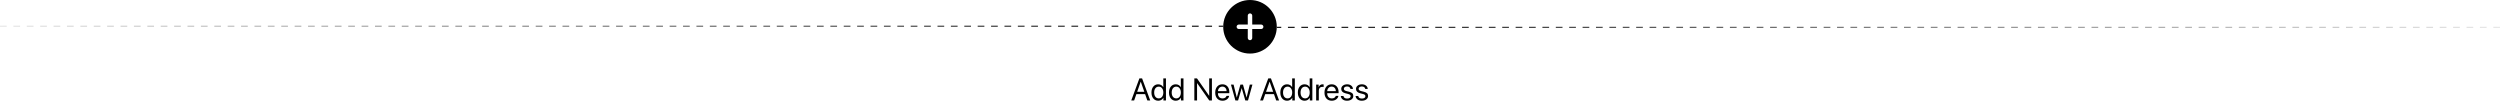 <svg width="1120" height="48" viewBox="0 0 1120 48" fill="none" xmlns="http://www.w3.org/2000/svg">
<line y1="11.75" x2="548" y2="11.75" stroke="url(#paint0_linear_332_2064)" stroke-width="0.5" stroke-dasharray="3 3"/>
<path fill-rule="evenodd" clip-rule="evenodd" d="M572 12C572 18.627 566.627 24 560 24C553.373 24 548 18.627 548 12C548 5.373 553.373 0 560 0C566.627 0 572 5.373 572 12ZM560 18C559.448 18 559 17.552 559 17V13H555C554.448 13 554 12.552 554 12C554 11.448 554.448 11 555 11H559V7C559 6.448 559.448 6 560 6C560.552 6 561 6.448 561 7V11H565C565.552 11 566 11.448 566 12C566 12.552 565.552 13 565 13H561V17C561 17.552 560.552 18 560 18Z" fill="black"/>
<line x1="1120" y1="12.25" x2="572" y2="12.25" stroke="url(#paint1_linear_332_2064)" stroke-width="0.5" stroke-dasharray="3 3"/>
<path d="M514.005 45L513.014 42.177H509.09L508.099 45H506.807L510.444 35.136H511.66L515.297 45H514.005ZM511.031 36.633L509.452 41.131H512.652L511.073 36.633H511.031ZM518.897 45.123C517.986 45.123 517.25 44.788 516.689 44.118C516.133 43.448 515.855 42.557 515.855 41.445C515.855 40.338 516.133 39.449 516.689 38.779C517.245 38.105 517.972 37.768 518.87 37.768C519.371 37.768 519.82 37.882 520.216 38.109C520.613 38.337 520.918 38.649 521.132 39.046H521.16V35.136H522.349V45H521.215V43.797H521.194C520.962 44.212 520.647 44.537 520.251 44.774C519.854 45.007 519.403 45.123 518.897 45.123ZM519.123 38.813C518.494 38.813 517.995 39.053 517.626 39.531C517.256 40.005 517.072 40.643 517.072 41.445C517.072 42.252 517.256 42.892 517.626 43.366C517.995 43.84 518.494 44.077 519.123 44.077C519.738 44.077 520.232 43.838 520.606 43.359C520.98 42.876 521.167 42.238 521.167 41.445C521.167 40.652 520.978 40.017 520.599 39.538C520.226 39.055 519.733 38.813 519.123 38.813ZM526.749 45.123C525.838 45.123 525.102 44.788 524.541 44.118C523.985 43.448 523.707 42.557 523.707 41.445C523.707 40.338 523.985 39.449 524.541 38.779C525.097 38.105 525.824 37.768 526.722 37.768C527.223 37.768 527.672 37.882 528.068 38.109C528.465 38.337 528.77 38.649 528.984 39.046H529.012V35.136H530.201V45H529.066V43.797H529.046C528.814 44.212 528.499 44.537 528.103 44.774C527.706 45.007 527.255 45.123 526.749 45.123ZM526.975 38.813C526.346 38.813 525.847 39.053 525.478 39.531C525.108 40.005 524.924 40.643 524.924 41.445C524.924 42.252 525.108 42.892 525.478 43.366C525.847 43.84 526.346 44.077 526.975 44.077C527.59 44.077 528.084 43.838 528.458 43.359C528.832 42.876 529.019 42.238 529.019 41.445C529.019 40.652 528.829 40.017 528.451 39.538C528.078 39.055 527.585 38.813 526.975 38.813ZM536.28 45H535.063V35.136H536.26L541.66 42.881H541.722V35.136H542.938V45H541.742L536.342 37.282H536.28V45ZM547.618 38.8C547.067 38.8 546.609 38.991 546.244 39.374C545.884 39.752 545.686 40.24 545.65 40.837H549.512C549.498 40.235 549.318 39.745 548.972 39.367C548.626 38.989 548.174 38.8 547.618 38.8ZM549.485 42.963H550.654C550.549 43.592 550.221 44.109 549.669 44.515C549.122 44.92 548.464 45.123 547.694 45.123C546.677 45.123 545.878 44.795 545.294 44.139C544.711 43.482 544.419 42.594 544.419 41.473C544.419 40.361 544.711 39.465 545.294 38.786C545.882 38.107 546.664 37.768 547.639 37.768C548.596 37.768 549.352 38.089 549.908 38.731C550.464 39.374 550.742 40.235 550.742 41.315V41.767H545.643V41.835C545.643 42.519 545.83 43.065 546.203 43.476C546.577 43.886 547.083 44.091 547.721 44.091C548.168 44.091 548.548 43.988 548.863 43.783C549.177 43.578 549.384 43.305 549.485 42.963ZM561.089 37.891L559.107 45H557.897L556.291 39.497H556.263L554.664 45H553.454L551.464 37.891H552.647L554.069 43.674H554.096L555.703 37.891H556.851L558.464 43.674H558.492L559.914 37.891H561.089ZM571.735 45L570.744 42.177H566.82L565.829 45H564.537L568.173 35.136H569.39L573.027 45H571.735ZM568.761 36.633L567.182 41.131H570.381L568.802 36.633H568.761ZM576.627 45.123C575.715 45.123 574.979 44.788 574.419 44.118C573.863 43.448 573.585 42.557 573.585 41.445C573.585 40.338 573.863 39.449 574.419 38.779C574.975 38.105 575.702 37.768 576.599 37.768C577.101 37.768 577.55 37.882 577.946 38.109C578.343 38.337 578.648 38.649 578.862 39.046H578.889V35.136H580.079V45H578.944V43.797H578.924C578.691 44.212 578.377 44.537 577.98 44.774C577.584 45.007 577.133 45.123 576.627 45.123ZM576.852 38.813C576.223 38.813 575.724 39.053 575.355 39.531C574.986 40.005 574.802 40.643 574.802 41.445C574.802 42.252 574.986 42.892 575.355 43.366C575.724 43.84 576.223 44.077 576.852 44.077C577.468 44.077 577.962 43.838 578.336 43.359C578.709 42.876 578.896 42.238 578.896 41.445C578.896 40.652 578.707 40.017 578.329 39.538C577.955 39.055 577.463 38.813 576.852 38.813ZM584.479 45.123C583.567 45.123 582.831 44.788 582.271 44.118C581.715 43.448 581.437 42.557 581.437 41.445C581.437 40.338 581.715 39.449 582.271 38.779C582.827 38.105 583.554 37.768 584.451 37.768C584.953 37.768 585.402 37.882 585.798 38.109C586.195 38.337 586.5 38.649 586.714 39.046H586.741V35.136H587.931V45H586.796V43.797H586.776C586.543 44.212 586.229 44.537 585.832 44.774C585.436 45.007 584.985 45.123 584.479 45.123ZM584.704 38.813C584.075 38.813 583.576 39.053 583.207 39.531C582.838 40.005 582.654 40.643 582.654 41.445C582.654 42.252 582.838 42.892 583.207 43.366C583.576 43.84 584.075 44.077 584.704 44.077C585.32 44.077 585.814 43.838 586.188 43.359C586.561 42.876 586.748 42.238 586.748 41.445C586.748 40.652 586.559 40.017 586.181 39.538C585.807 39.055 585.315 38.813 584.704 38.813ZM589.637 45V37.891H590.758V39.053H590.786C590.904 38.656 591.116 38.344 591.422 38.116C591.731 37.884 592.094 37.768 592.508 37.768C592.604 37.768 592.764 37.783 592.987 37.815V38.971C592.859 38.925 592.647 38.902 592.351 38.902C591.891 38.902 591.522 39.055 591.244 39.36C590.966 39.666 590.827 40.069 590.827 40.57V45H589.637ZM596.566 38.8C596.015 38.8 595.557 38.991 595.192 39.374C594.832 39.752 594.634 40.24 594.598 40.837H598.46C598.446 40.235 598.266 39.745 597.92 39.367C597.574 38.989 597.122 38.8 596.566 38.8ZM598.433 42.963H599.602C599.497 43.592 599.169 44.109 598.617 44.515C598.07 44.92 597.412 45.123 596.642 45.123C595.625 45.123 594.826 44.795 594.242 44.139C593.659 43.482 593.367 42.594 593.367 41.473C593.367 40.361 593.659 39.465 594.242 38.786C594.83 38.107 595.612 37.768 596.587 37.768C597.544 37.768 598.301 38.089 598.856 38.731C599.412 39.374 599.69 40.235 599.69 41.315V41.767H594.591V41.835C594.591 42.519 594.778 43.065 595.151 43.476C595.525 43.886 596.031 44.091 596.669 44.091C597.116 44.091 597.496 43.988 597.811 43.783C598.125 43.578 598.332 43.305 598.433 42.963ZM600.871 39.852C600.871 39.242 601.117 38.743 601.609 38.355C602.106 37.964 602.744 37.768 603.523 37.768C604.257 37.768 604.867 37.964 605.355 38.355C605.843 38.747 606.1 39.244 606.127 39.846H604.993C604.952 39.499 604.797 39.228 604.528 39.032C604.263 38.836 603.915 38.738 603.482 38.738C603.049 38.738 602.7 38.836 602.436 39.032C602.172 39.224 602.04 39.477 602.04 39.791C602.04 40.274 602.434 40.616 603.222 40.816L604.323 41.083C605.038 41.265 605.542 41.502 605.833 41.794C606.13 42.081 606.278 42.487 606.278 43.011C606.278 43.63 606.013 44.139 605.485 44.535C604.956 44.927 604.277 45.123 603.448 45.123C602.673 45.123 602.033 44.932 601.527 44.549C601.026 44.161 600.743 43.651 600.679 43.018H601.869C602.001 43.774 602.552 44.152 603.523 44.152C604.001 44.152 604.38 44.059 604.658 43.872C604.94 43.681 605.081 43.423 605.081 43.1C605.081 42.844 604.997 42.642 604.829 42.491C604.665 42.341 604.384 42.213 603.988 42.108L602.737 41.787C601.493 41.468 600.871 40.823 600.871 39.852ZM607.492 39.852C607.492 39.242 607.738 38.743 608.23 38.355C608.727 37.964 609.365 37.768 610.144 37.768C610.878 37.768 611.489 37.964 611.976 38.355C612.464 38.747 612.722 39.244 612.749 39.846H611.614C611.573 39.499 611.418 39.228 611.149 39.032C610.885 38.836 610.536 38.738 610.103 38.738C609.67 38.738 609.322 38.836 609.057 39.032C608.793 39.224 608.661 39.477 608.661 39.791C608.661 40.274 609.055 40.616 609.844 40.816L610.944 41.083C611.66 41.265 612.163 41.502 612.455 41.794C612.751 42.081 612.899 42.487 612.899 43.011C612.899 43.63 612.635 44.139 612.106 44.535C611.578 44.927 610.899 45.123 610.069 45.123C609.294 45.123 608.654 44.932 608.148 44.549C607.647 44.161 607.364 43.651 607.301 43.018H608.49C608.622 43.774 609.174 44.152 610.144 44.152C610.623 44.152 611.001 44.059 611.279 43.872C611.562 43.681 611.703 43.423 611.703 43.1C611.703 42.844 611.619 42.642 611.45 42.491C611.286 42.341 611.006 42.213 610.609 42.108L609.358 41.787C608.114 41.468 607.492 40.823 607.492 39.852Z" fill="black"/>
<defs>
<linearGradient id="paint0_linear_332_2064" x1="555.117" y1="12" x2="0" y2="12" gradientUnits="userSpaceOnUse">
<stop/>
<stop offset="1" stop-color="#E6E6E6"/>
</linearGradient>
<linearGradient id="paint1_linear_332_2064" x1="564.883" y1="12" x2="1120" y2="12" gradientUnits="userSpaceOnUse">
<stop/>
<stop offset="1" stop-color="#E6E6E6"/>
</linearGradient>
</defs>
</svg>
